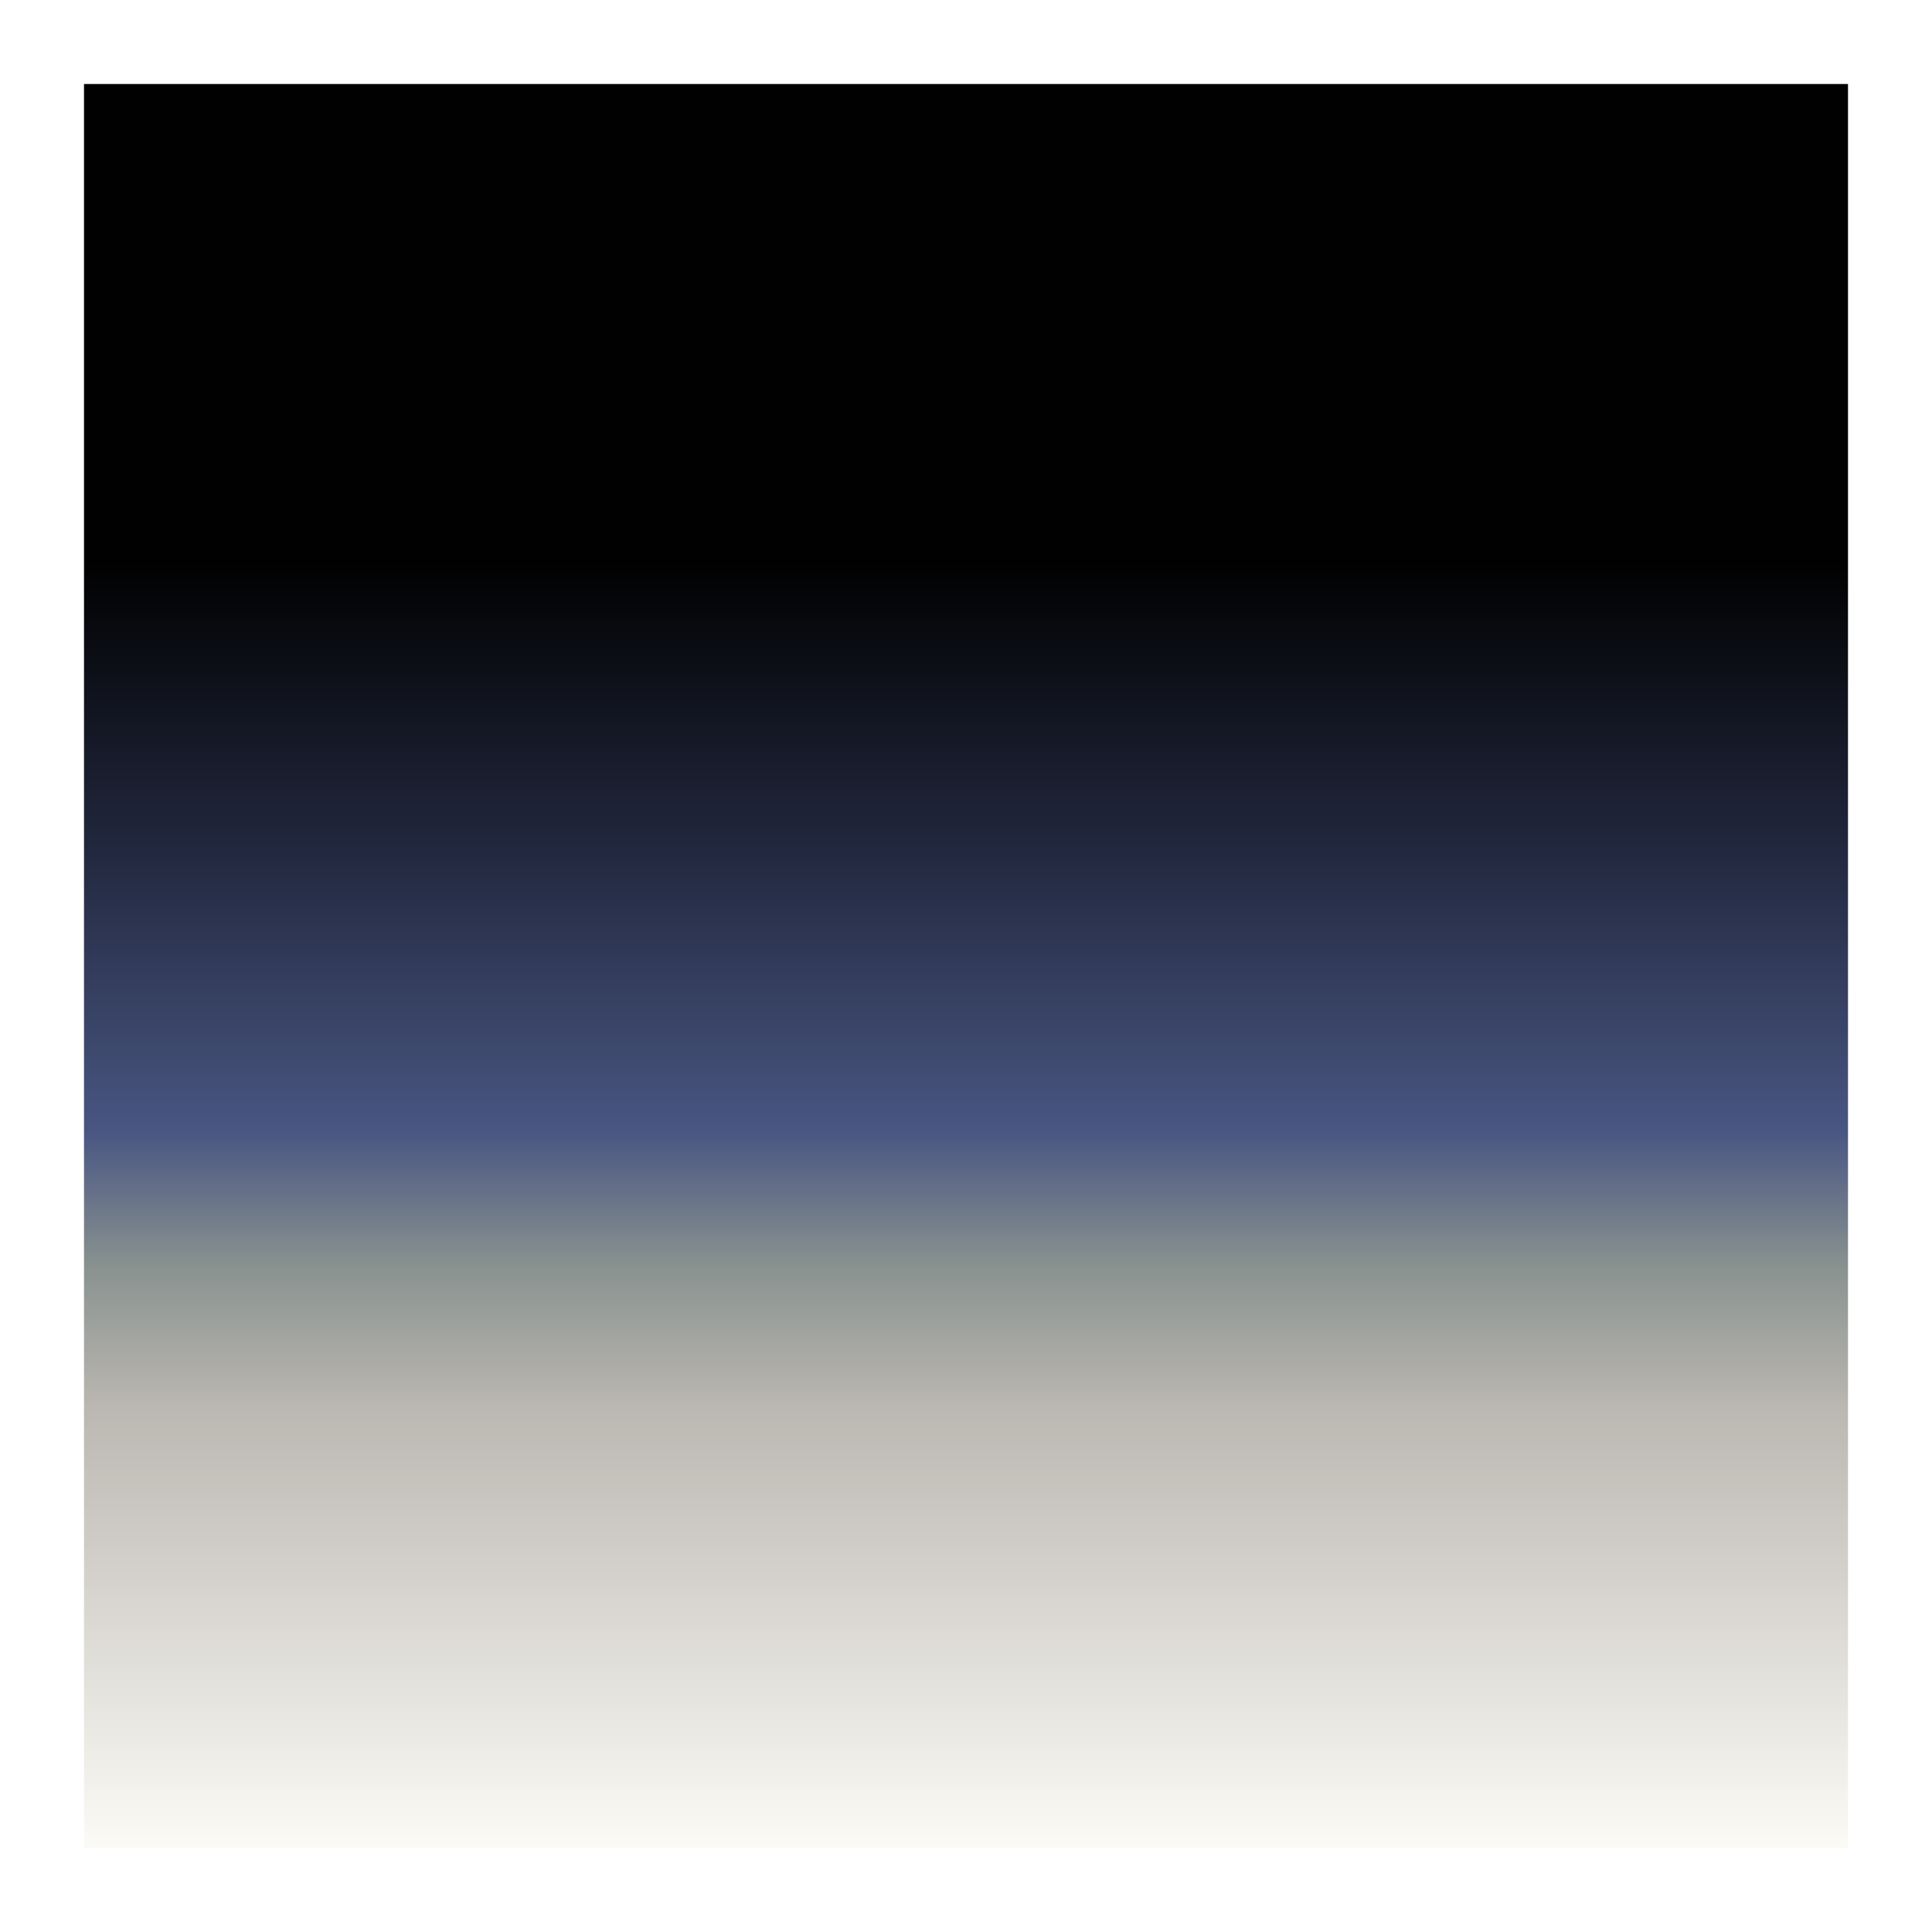 <svg width="230" height="230" viewBox="0 0 230 230" fill="none" xmlns="http://www.w3.org/2000/svg">
<g filter="url(#filter0_f_1255_8896)">
<rect width="210" height="210" transform="translate(10 10)" fill="url(#paint0_linear_1255_8896)"/>
</g>
<defs>
<filter id="filter0_f_1255_8896" x="0" y="0" width="230" height="230" filterUnits="userSpaceOnUse" color-interpolation-filters="sRGB">
<feFlood flood-opacity="0" result="BackgroundImageFix"/>
<feBlend mode="normal" in="SourceGraphic" in2="BackgroundImageFix" result="shape"/>
<feGaussianBlur stdDeviation="5" result="effect1_foregroundBlur_1255_8896"/>
</filter>
<linearGradient id="paint0_linear_1255_8896" x1="105" y1="0" x2="105" y2="210" gradientUnits="userSpaceOnUse">
<stop offset="0.271" stop-color="#010101"/>
<stop offset="0.432" stop-color="#21273D"/>
<stop offset="0.594" stop-color="#495682"/>
<stop offset="0.672" stop-color="#8A9390"/>
<stop offset="0.75" stop-color="#BBB7B1"/>
<stop offset="1" stop-color="#FBFAF5" stop-opacity="0.957"/>
</linearGradient>
</defs>
</svg>

